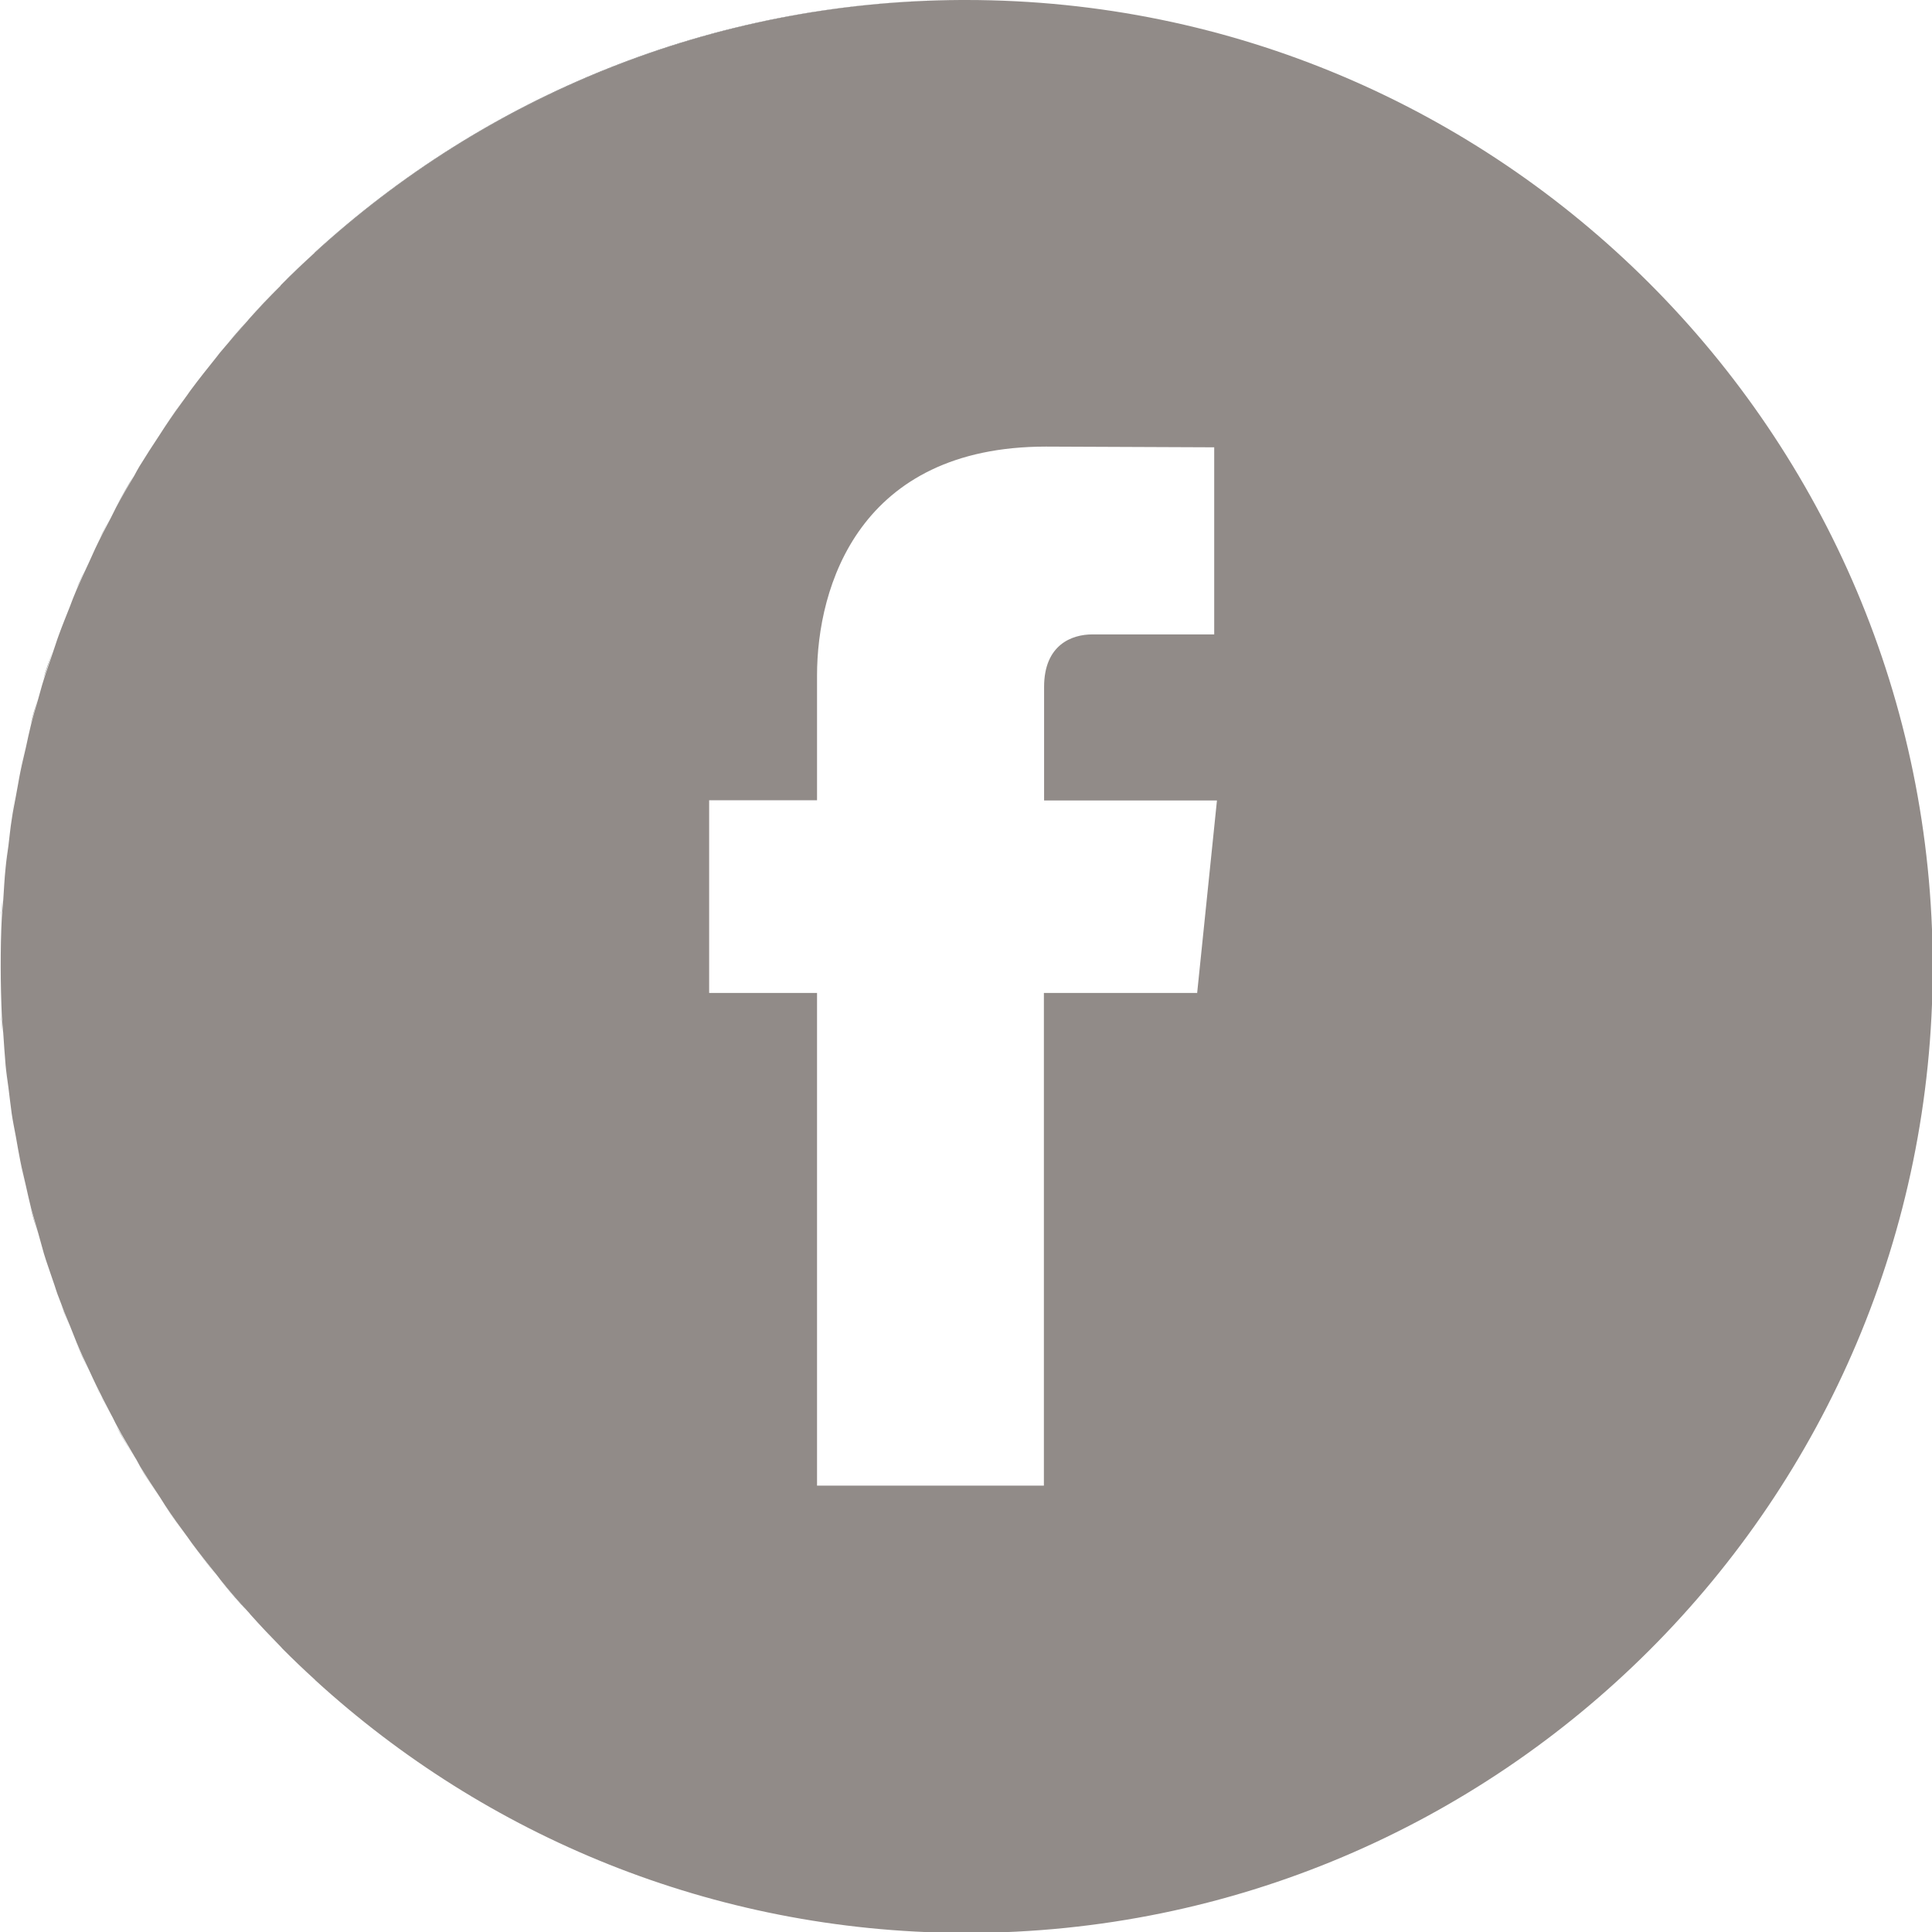 <svg width="19" height="19" viewBox="0 0 19 19" fill="none" xmlns="http://www.w3.org/2000/svg">
<g clip-path="url(#clip0_442_400)">
<path d="M0.684 13.039C0.648 12.947 0.609 12.855 0.574 12.761C0.609 12.855 0.645 12.947 0.684 13.039Z" fill="#1E1E1E"/>
<path d="M0.149 11.171C0.135 11.095 0.119 11.02 0.108 10.944C0.119 11.02 0.135 11.095 0.149 11.171Z" fill="#1E1E1E"/>
<path d="M0.248 11.654C0.23 11.573 0.209 11.493 0.193 11.41C0.209 11.491 0.23 11.571 0.248 11.654Z" fill="#1E1E1E"/>
<path d="M0.076 10.689C0.067 10.615 0.055 10.544 0.048 10.468C0.055 10.542 0.067 10.615 0.076 10.689Z" fill="#1E1E1E"/>
<path d="M0.012 9.012C0.014 8.954 0.021 8.899 0.026 8.844C0.021 8.899 0.016 8.957 0.012 9.012Z" fill="#1E1E1E"/>
<path d="M0.048 8.529C0.055 8.456 0.067 8.382 0.076 8.309C0.067 8.382 0.055 8.454 0.048 8.529Z" fill="#1E1E1E"/>
<path d="M0.108 8.056C0.119 7.98 0.135 7.905 0.149 7.826C0.135 7.902 0.119 7.978 0.108 8.056Z" fill="#1E1E1E"/>
<path d="M0.026 10.156C0.021 10.101 0.016 10.043 0.012 9.988C0.014 10.046 0.021 10.101 0.026 10.156Z" fill="#1E1E1E"/>
<path d="M0.37 12.122C0.345 12.037 0.32 11.955 0.299 11.87C0.322 11.955 0.347 12.037 0.37 12.122Z" fill="#1E1E1E"/>
<path d="M0.514 12.586C0.485 12.497 0.452 12.409 0.425 12.32C0.452 12.409 0.485 12.497 0.514 12.586Z" fill="#1E1E1E"/>
<path d="M1.838 15.113C1.762 15.01 1.686 14.904 1.615 14.798C1.686 14.906 1.762 15.01 1.838 15.113Z" fill="#1E1E1E"/>
<path d="M2.125 15.485C2.04 15.382 1.957 15.276 1.877 15.168C1.957 15.276 2.04 15.38 2.125 15.485Z" fill="#1E1E1E"/>
<path d="M1.567 14.723C1.5 14.621 1.433 14.518 1.369 14.415C1.433 14.521 1.5 14.621 1.567 14.723Z" fill="#1E1E1E"/>
<path d="M0.873 13.48C0.829 13.383 0.784 13.287 0.742 13.19C0.784 13.289 0.827 13.383 0.873 13.48Z" fill="#1E1E1E"/>
<path d="M1.084 13.905C1.034 13.806 0.981 13.71 0.933 13.608C0.981 13.707 1.031 13.806 1.084 13.905Z" fill="#1E1E1E"/>
<path d="M1.314 14.321C1.254 14.22 1.197 14.121 1.139 14.017C1.194 14.121 1.254 14.22 1.314 14.321Z" fill="#1E1E1E"/>
<path d="M1.877 3.829C1.957 3.721 2.042 3.616 2.127 3.51C2.042 3.616 1.957 3.721 1.877 3.829Z" fill="#1E1E1E"/>
<path d="M1.369 4.585C1.433 4.479 1.5 4.376 1.569 4.273C1.5 4.376 1.433 4.479 1.369 4.585Z" fill="#1E1E1E"/>
<path d="M9.446 18.998C6.999 18.984 4.771 18.044 3.094 16.512C4.771 18.044 6.999 18.984 9.446 18.998Z" fill="#1E1E1E"/>
<path d="M1.615 4.202C1.686 4.094 1.762 3.99 1.838 3.885C1.762 3.988 1.686 4.094 1.615 4.202Z" fill="#1E1E1E"/>
<path d="M2.157 3.473C2.247 3.365 2.339 3.257 2.433 3.154C2.339 3.26 2.247 3.365 2.157 3.473Z" fill="#1E1E1E"/>
<path d="M0.193 7.59C0.209 7.507 0.23 7.427 0.248 7.346C0.23 7.427 0.209 7.51 0.193 7.59Z" fill="#1E1E1E"/>
<path d="M2.766 2.8C2.871 2.692 2.982 2.589 3.092 2.488C2.982 2.589 2.871 2.695 2.766 2.8Z" fill="#1E1E1E"/>
<path d="M2.454 3.129C2.55 3.021 2.651 2.915 2.755 2.812C2.651 2.915 2.552 3.021 2.454 3.129Z" fill="#1E1E1E"/>
<path d="M3.094 2.486C4.771 0.953 6.999 0.016 9.446 0C6.997 0.014 4.769 0.951 3.092 2.486H3.094Z" fill="#1E1E1E"/>
<path d="M1.142 4.983C1.197 4.879 1.256 4.776 1.318 4.675C1.259 4.776 1.199 4.877 1.142 4.983Z" fill="#1E1E1E"/>
<path d="M0.425 6.68C0.452 6.588 0.485 6.499 0.517 6.409C0.487 6.499 0.455 6.588 0.425 6.68Z" fill="#1E1E1E"/>
<path d="M0.299 7.13C0.322 7.045 0.347 6.96 0.37 6.875C0.345 6.96 0.32 7.045 0.299 7.13Z" fill="#1E1E1E"/>
<path d="M0.574 6.242C0.609 6.147 0.648 6.053 0.684 5.959C0.648 6.053 0.609 6.147 0.574 6.242Z" fill="#1E1E1E"/>
<path d="M0.933 5.391C0.981 5.29 1.034 5.192 1.084 5.093C1.031 5.192 0.981 5.29 0.933 5.391Z" fill="#1E1E1E"/>
<path d="M0.744 5.81C0.785 5.711 0.831 5.614 0.877 5.516C0.831 5.612 0.788 5.711 0.744 5.81Z" fill="#1E1E1E"/>
<path d="M2.431 15.844C2.339 15.74 2.247 15.635 2.157 15.527C2.245 15.635 2.336 15.74 2.431 15.844Z" fill="#1E1E1E"/>
<path d="M3.09 16.51C2.979 16.409 2.871 16.305 2.766 16.2C2.871 16.305 2.979 16.409 3.09 16.51Z" fill="#1E1E1E"/>
<path d="M2.754 16.188C2.653 16.085 2.552 15.979 2.456 15.871C2.552 15.979 2.653 16.085 2.754 16.188Z" fill="#1E1E1E"/>
<path d="M9.501 0C9.483 0 9.467 0 9.448 0C7.002 0.014 4.771 0.953 3.094 2.486C2.984 2.587 2.874 2.692 2.768 2.798C2.763 2.803 2.759 2.807 2.757 2.812C2.653 2.915 2.554 3.021 2.456 3.129C2.449 3.136 2.442 3.145 2.435 3.154C2.341 3.26 2.249 3.365 2.159 3.473C2.148 3.487 2.139 3.499 2.129 3.512C2.044 3.618 1.959 3.724 1.879 3.832C1.865 3.85 1.854 3.868 1.84 3.887C1.764 3.99 1.688 4.096 1.617 4.204C1.601 4.227 1.587 4.252 1.571 4.275C1.502 4.378 1.436 4.482 1.371 4.587C1.353 4.617 1.337 4.647 1.321 4.677C1.261 4.778 1.201 4.879 1.144 4.985C1.126 5.022 1.107 5.058 1.089 5.095C1.036 5.194 0.985 5.293 0.937 5.394C0.917 5.435 0.9 5.479 0.88 5.52C0.834 5.617 0.79 5.715 0.747 5.814C0.726 5.862 0.707 5.913 0.689 5.961C0.652 6.055 0.613 6.15 0.579 6.244C0.558 6.299 0.542 6.356 0.521 6.414C0.492 6.503 0.459 6.593 0.43 6.685C0.409 6.749 0.393 6.816 0.374 6.88C0.349 6.965 0.324 7.05 0.303 7.135C0.285 7.206 0.271 7.277 0.255 7.349C0.237 7.429 0.216 7.512 0.2 7.592C0.184 7.67 0.172 7.751 0.156 7.831C0.142 7.907 0.126 7.983 0.115 8.061C0.101 8.146 0.094 8.231 0.083 8.316C0.073 8.389 0.062 8.461 0.055 8.536C0.044 8.64 0.039 8.745 0.032 8.851C0.028 8.906 0.023 8.964 0.018 9.019C0.009 9.18 0.007 9.343 0.007 9.506C0.007 9.669 0.011 9.832 0.018 9.993C0.021 10.05 0.028 10.105 0.032 10.16C0.039 10.266 0.046 10.37 0.055 10.475C0.062 10.549 0.073 10.622 0.083 10.696C0.094 10.781 0.103 10.866 0.115 10.951C0.126 11.027 0.142 11.102 0.156 11.178C0.17 11.258 0.184 11.339 0.2 11.419C0.216 11.5 0.237 11.58 0.255 11.663C0.271 11.734 0.287 11.807 0.305 11.879C0.328 11.964 0.354 12.046 0.377 12.131C0.395 12.198 0.413 12.262 0.432 12.329C0.459 12.419 0.492 12.506 0.521 12.595C0.542 12.653 0.558 12.713 0.581 12.768C0.616 12.862 0.652 12.954 0.691 13.046C0.712 13.096 0.73 13.147 0.751 13.197C0.792 13.296 0.836 13.39 0.882 13.487C0.903 13.53 0.921 13.574 0.942 13.615C0.99 13.714 1.041 13.813 1.093 13.912C1.114 13.948 1.13 13.988 1.151 14.024C1.206 14.128 1.266 14.226 1.325 14.328C1.344 14.357 1.36 14.39 1.378 14.422C1.443 14.527 1.509 14.629 1.576 14.729C1.592 14.755 1.608 14.78 1.624 14.805C1.695 14.913 1.771 15.017 1.847 15.12C1.861 15.138 1.872 15.157 1.886 15.175C1.966 15.283 2.049 15.386 2.134 15.492C2.146 15.506 2.155 15.52 2.166 15.534C2.253 15.642 2.345 15.747 2.44 15.851C2.449 15.86 2.456 15.869 2.463 15.878C2.559 15.986 2.66 16.092 2.761 16.195C2.766 16.2 2.77 16.204 2.773 16.209C2.878 16.315 2.986 16.418 3.097 16.519C3.097 16.519 3.099 16.521 3.101 16.524C4.778 18.056 7.006 18.995 9.453 19.009C9.471 19.009 9.487 19.009 9.506 19.009C14.752 19.009 19.007 14.755 19.007 9.508C19.007 4.261 14.746 0 9.501 0ZM11.771 9.765H10.266V14.61H8.035V9.765H6.974V7.87H8.035V6.643C8.035 5.766 8.451 4.392 10.287 4.392L11.941 4.399V6.239H10.742C10.544 6.239 10.268 6.338 10.268 6.756V7.872H11.968L11.773 9.768L11.771 9.765Z" fill="#918B88"/>
</g>
<defs>
<clipPath id="clip0_442_400">
<rect width="19" height="19" fill="white"/>
</clipPath>
</defs>
</svg>

